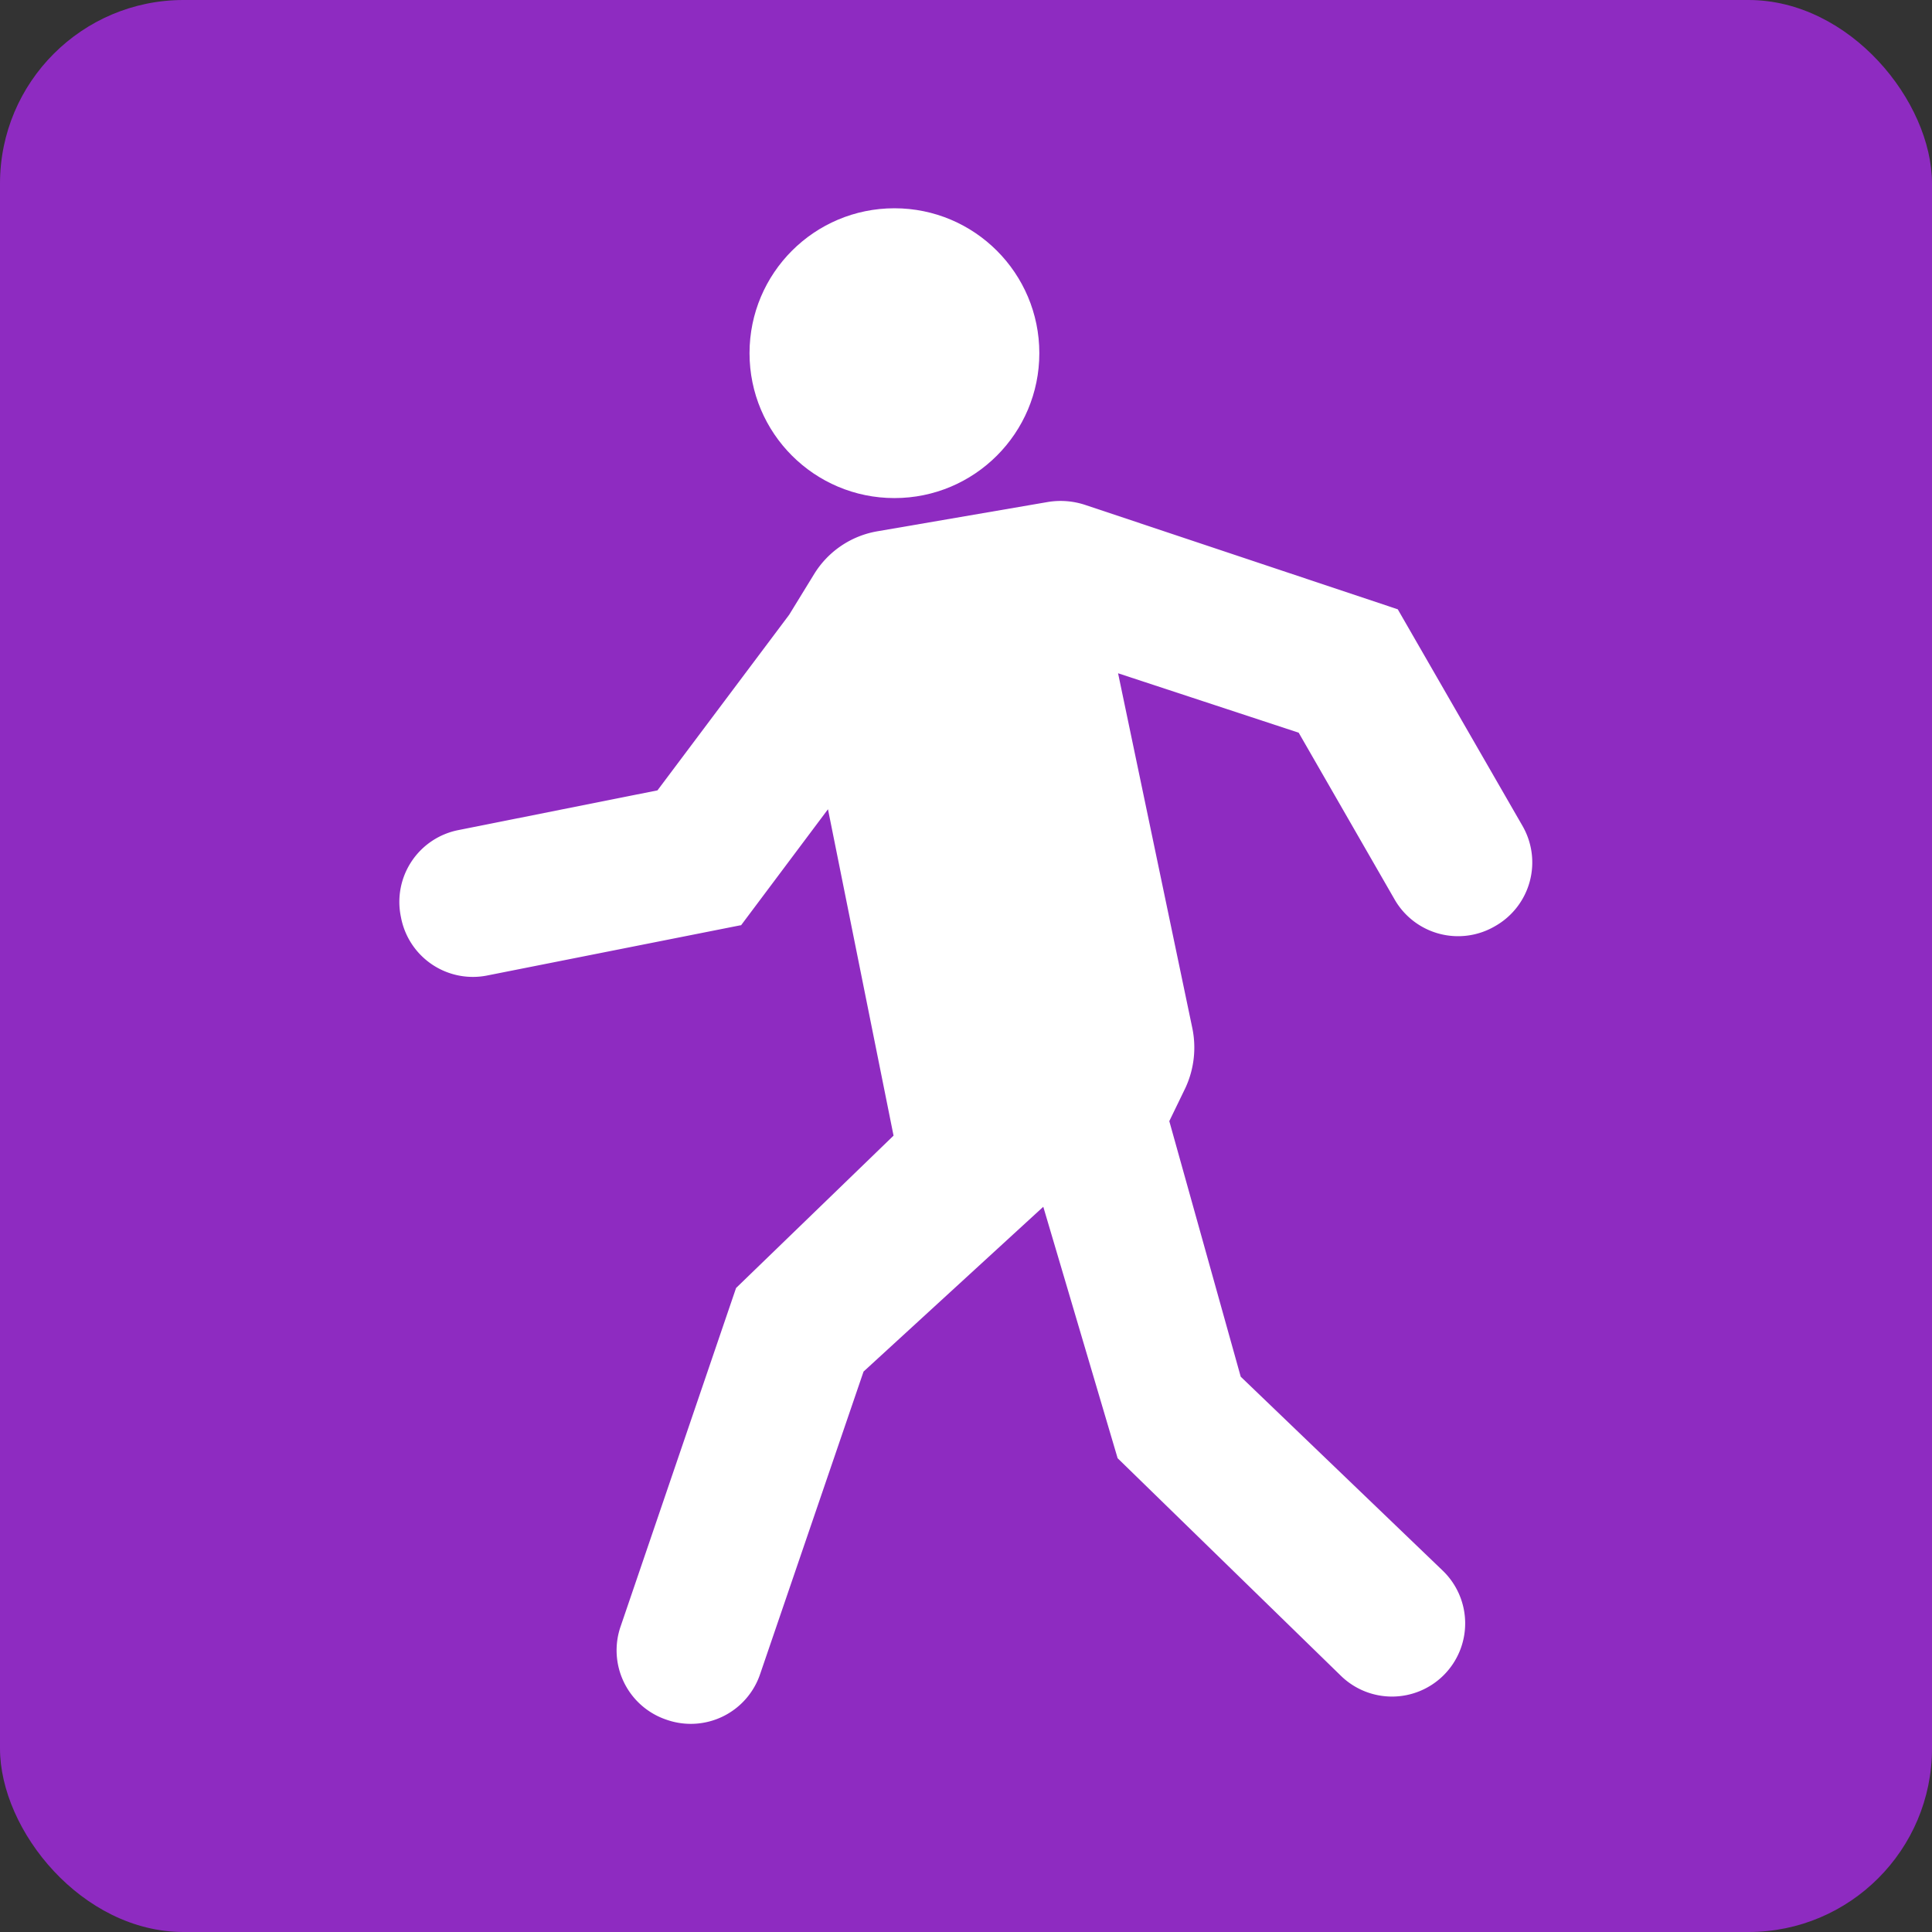 <svg xmlns="http://www.w3.org/2000/svg" viewBox="0 0 132 132"><rect x="0" y="0" width="132" height="132" fill="#333333" stroke="none"/><defs><style>.cls-1{fill:#8e2bc1;}.cls-2{fill:#fff;}</style></defs><g id="Capa_2" data-name="Capa 2"><g id="Capa_44" data-name="Capa 44"><rect class="cls-1" width="132" height="132" rx="12.54"/><circle class="cls-2" cx="61.11" cy="24.13" r="9.9"/><path class="cls-2" d="M56.57,55.29l-5.94,7.93-.05,0L33.33,66.64a5,5,0,0,1-5.94-4h0a5,5,0,0,1,3.95-5.93L44.92,54l9-12,1.7-2.77a6.32,6.32,0,0,1,4.32-2.93l11.64-2a5.34,5.34,0,0,1,2.54.19L95.5,41.63,104,56.39a5,5,0,0,1-1.84,6.88h0a5,5,0,0,1-6.89-1.84L88.73,50.06,76.39,46l5.07,24.23A6.55,6.55,0,0,1,81,74.31L79.89,76.6l4.88,17.46L98.56,107.3a5,5,0,0,1,.07,7.16h0a5,5,0,0,1-7,.05L76.36,99.63,71.28,82.45,59,93.71l-7.06,20.65a5,5,0,0,1-6.39,3.14h0a5,5,0,0,1-3.14-6.4L50.29,88,61.05,77.59Z"/></g></g></svg>